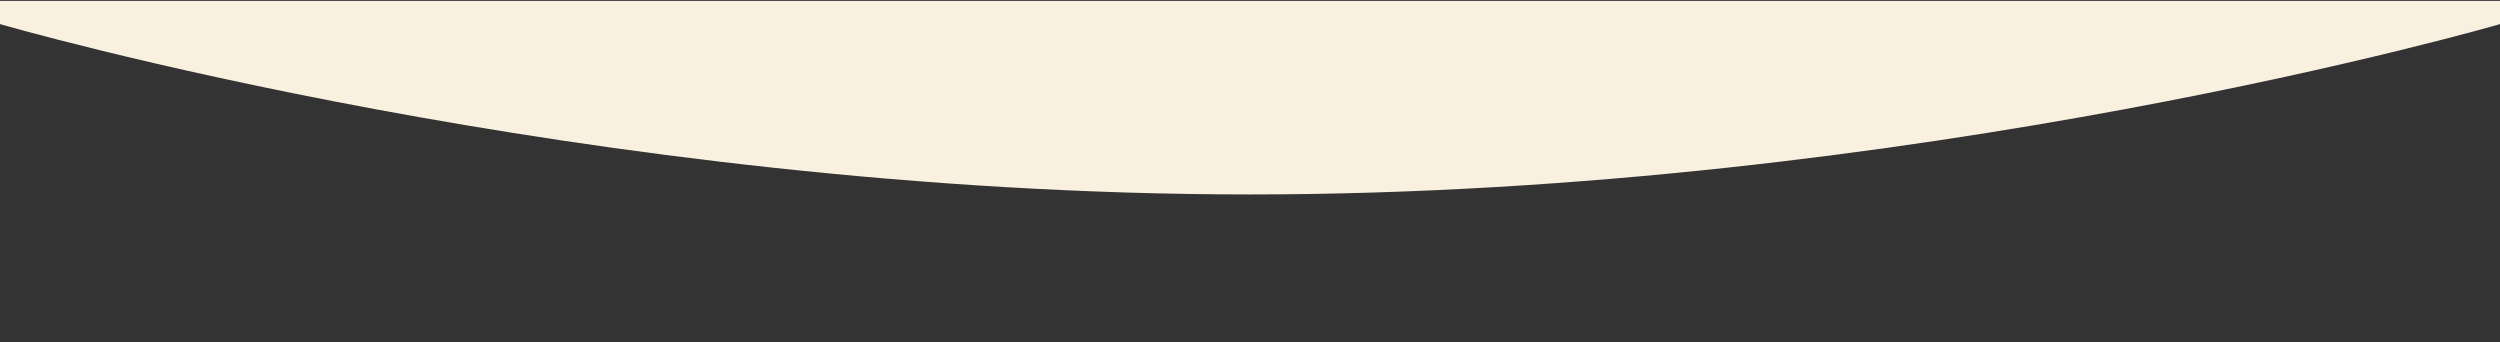 <svg preserveAspectRatio="none" width="1440" height="197" viewBox="0 0 1440 197" fill="none" xmlns="http://www.w3.org/2000/svg">
<rect x="0" y="0" width="1440" height="197" fill="#333333" stroke="none"/>
<path d="M0 0.5H1440V13.878C1440 13.878 1103 112 720 112C337 112 0 13.878 0 13.878V0.5Z" fill="#F9F0DF"/>
</svg>
